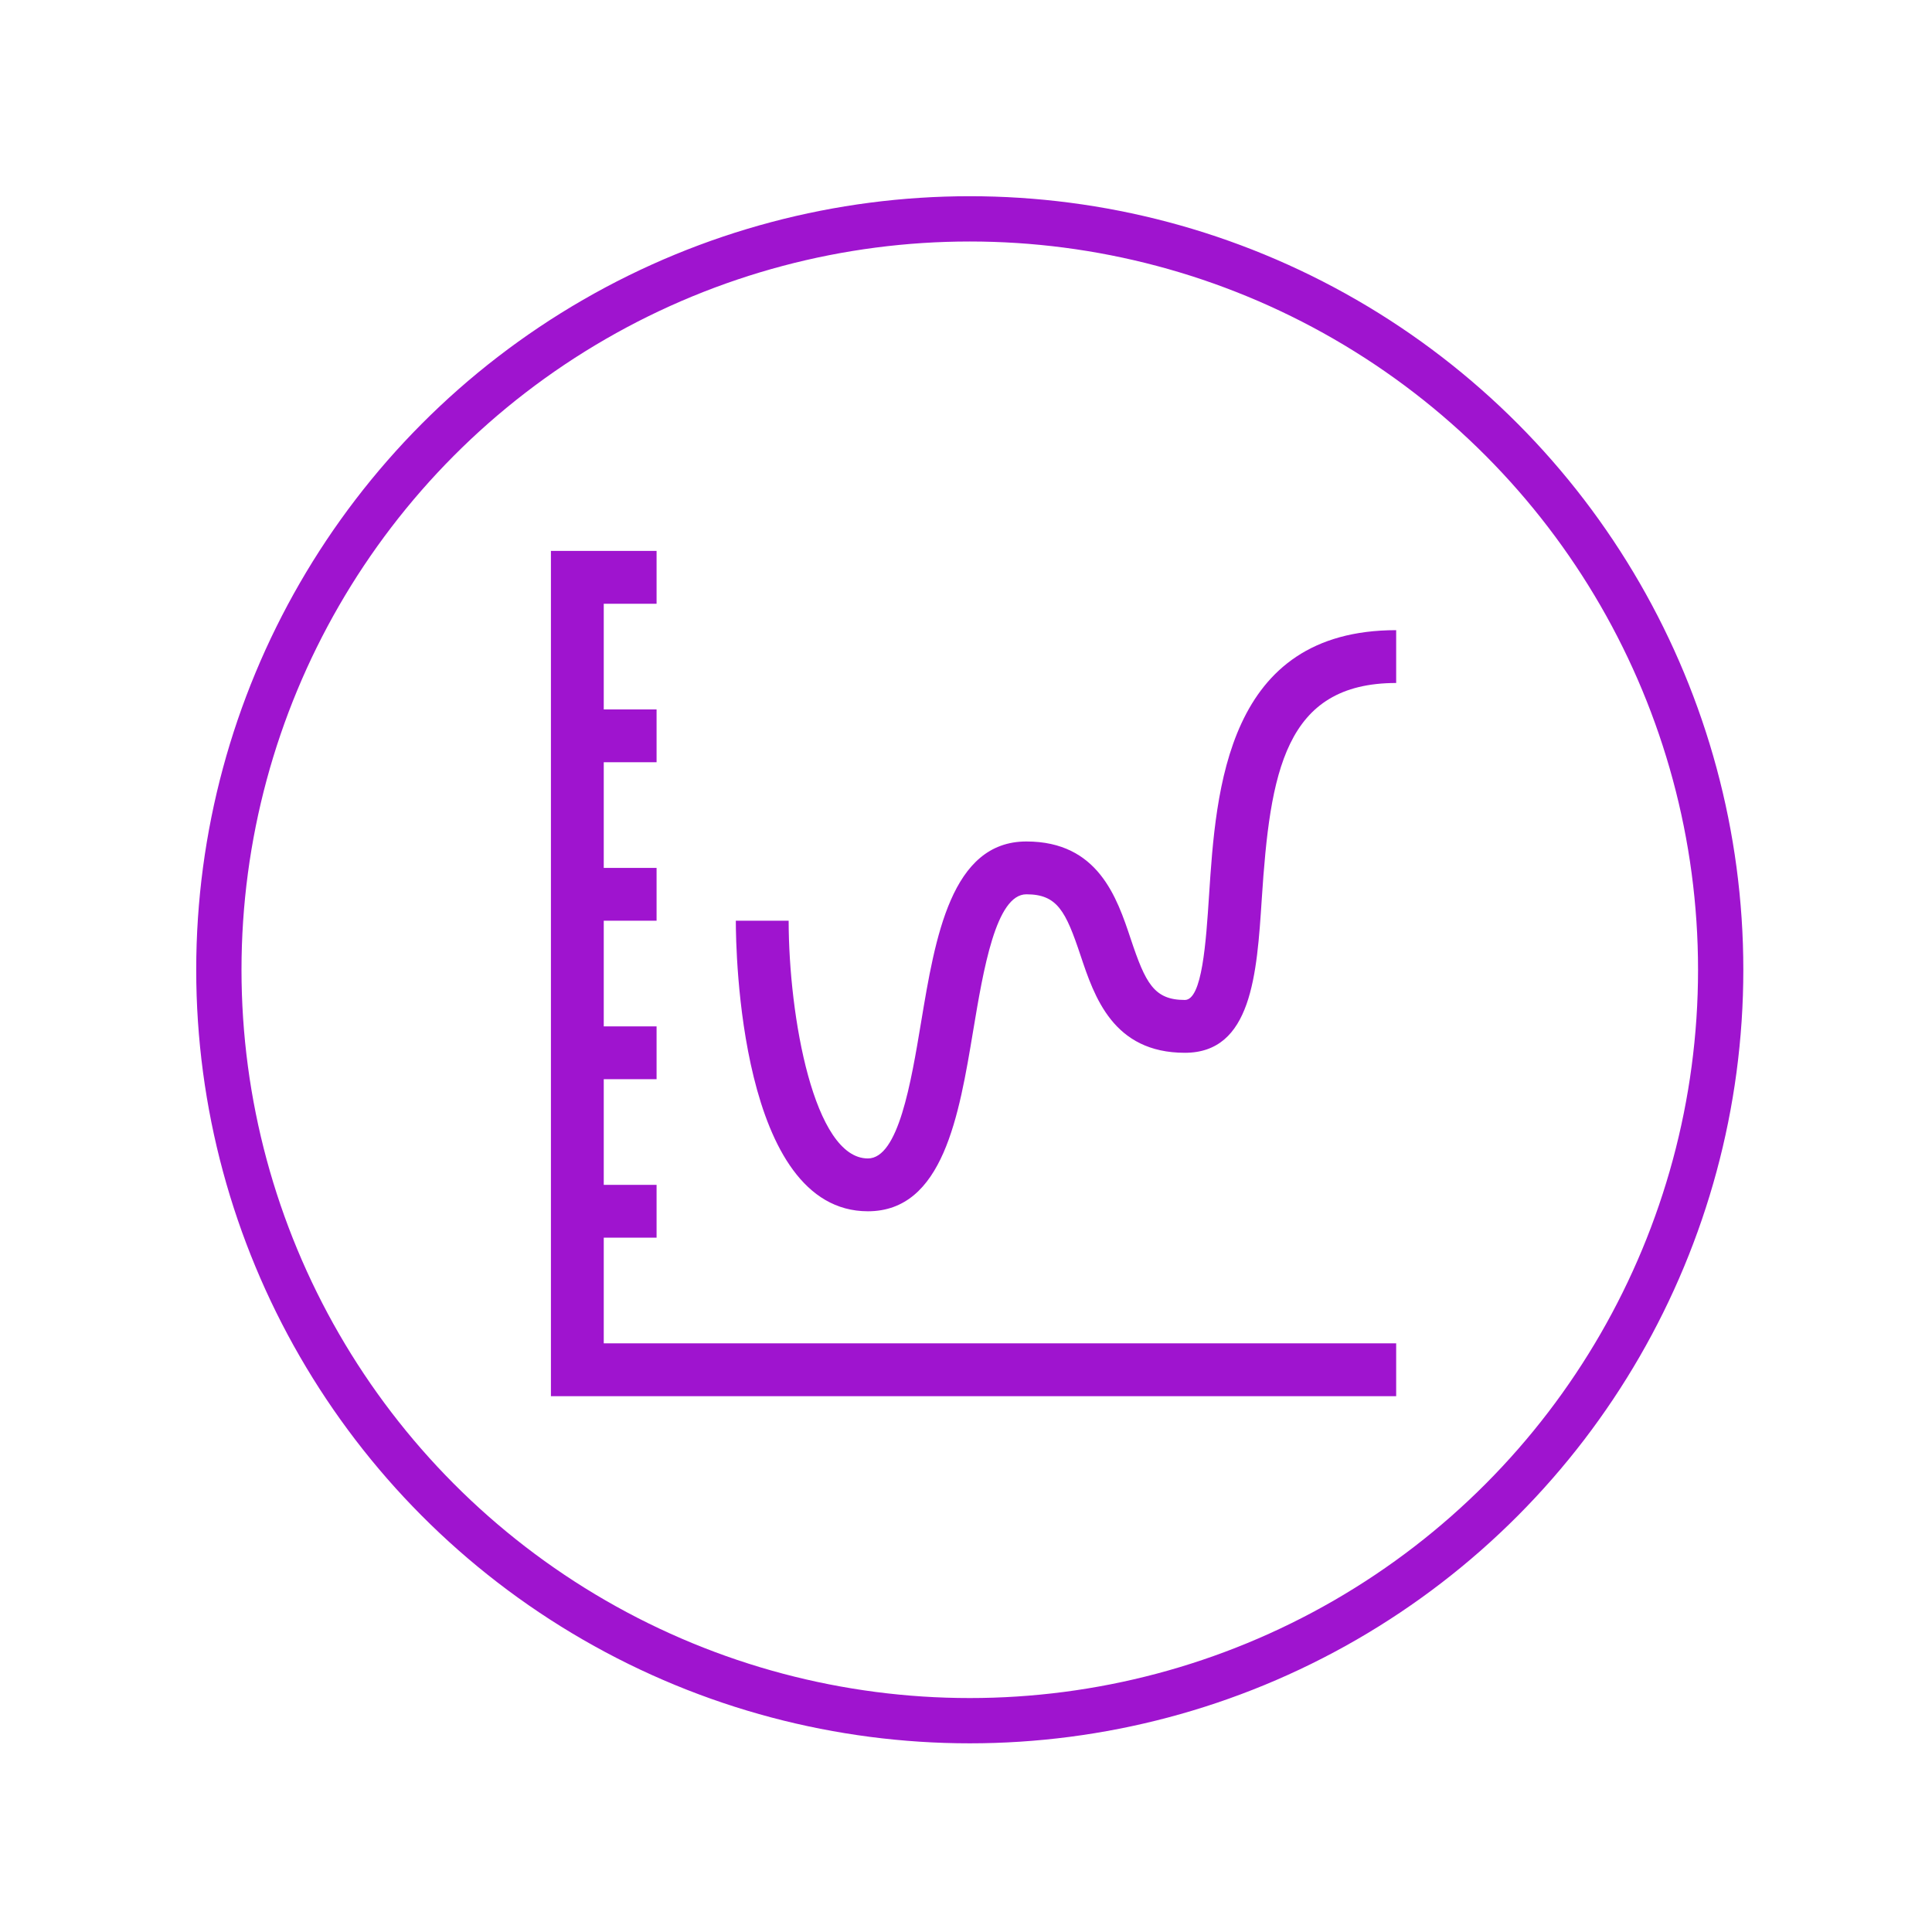 <?xml version="1.0" encoding="UTF-8" standalone="no"?>
<svg width="256px" height="256px" viewBox="0 0 256 256" version="1.1" xmlns="http://www.w3.org/2000/svg" xmlns:xlink="http://www.w3.org/1999/xlink" xmlns:sketch="http://www.bohemiancoding.com/sketch/ns">
    <!-- Generator: Sketch 3.3.3 (12081) - http://www.bohemiancoding.com/sketch -->
    <title>icon_256x256</title>
    <desc>Created with Sketch.</desc>
    <defs></defs>
    <g id="Page-1" stroke="none" stroke-width="1" fill="none" fill-rule="evenodd" sketch:type="MSPage">
        <g id="icon_256x256" sketch:type="MSArtboardGroup">
            <circle id="Purple-Circle" stroke="#9F14CF" stroke-width="6" sketch:type="MSShapeGroup" cx="128.5" cy="128.5" r="99.5"></circle>
            <g id="Analysis-Techniques" sketch:type="MSLayerGroup" transform="translate(73, 73)" fill="#9F14CF">
                <g id="Group" sketch:type="MSShapeGroup">
                    <path d="M7,105 L112,105 L112,112 L0,112 L0,0 L14,0 L14,7 L7,7 L7,21 L14,21 L14,28 L7,28 L7,42 L14,42 L14,49 L7,49 L7,63 L14,63 L14,70 L7,70 L7,84 L14,84 L14,91 L7,91 L7,105 L7,105 Z M87.206,45.633 C86.803,51.818 86.296,59.5 84,59.5 C79.905,59.5 78.785,57.274 76.822,51.394 C75.005,45.952 72.523,38.5 63,38.5 C53.032,38.5 50.922,51.215 49.053,62.426 C47.709,70.48 46.042,80.5 42,80.5 C34.856,80.5 31.514,61.702 31.5,49 L24.5,49 C24.5,52.938 24.997,87.5 42,87.5 C51.971,87.5 54.082,74.791 55.951,63.571 C57.298,55.517 58.961,45.5 63,45.5 C67.095,45.5 68.215,47.722 70.178,53.602 C71.999,59.048 74.48,66.5 84,66.5 C92.852,66.5 93.541,56.119 94.192,46.102 C95.291,29.355 97.206,17.5 112,17.5 L112,10.5 C89.502,10.5 88.123,31.647 87.206,45.633 L87.206,45.633 Z" id="Shape"></path>
                </g>
            </g>
        </g>
    </g>
</svg>